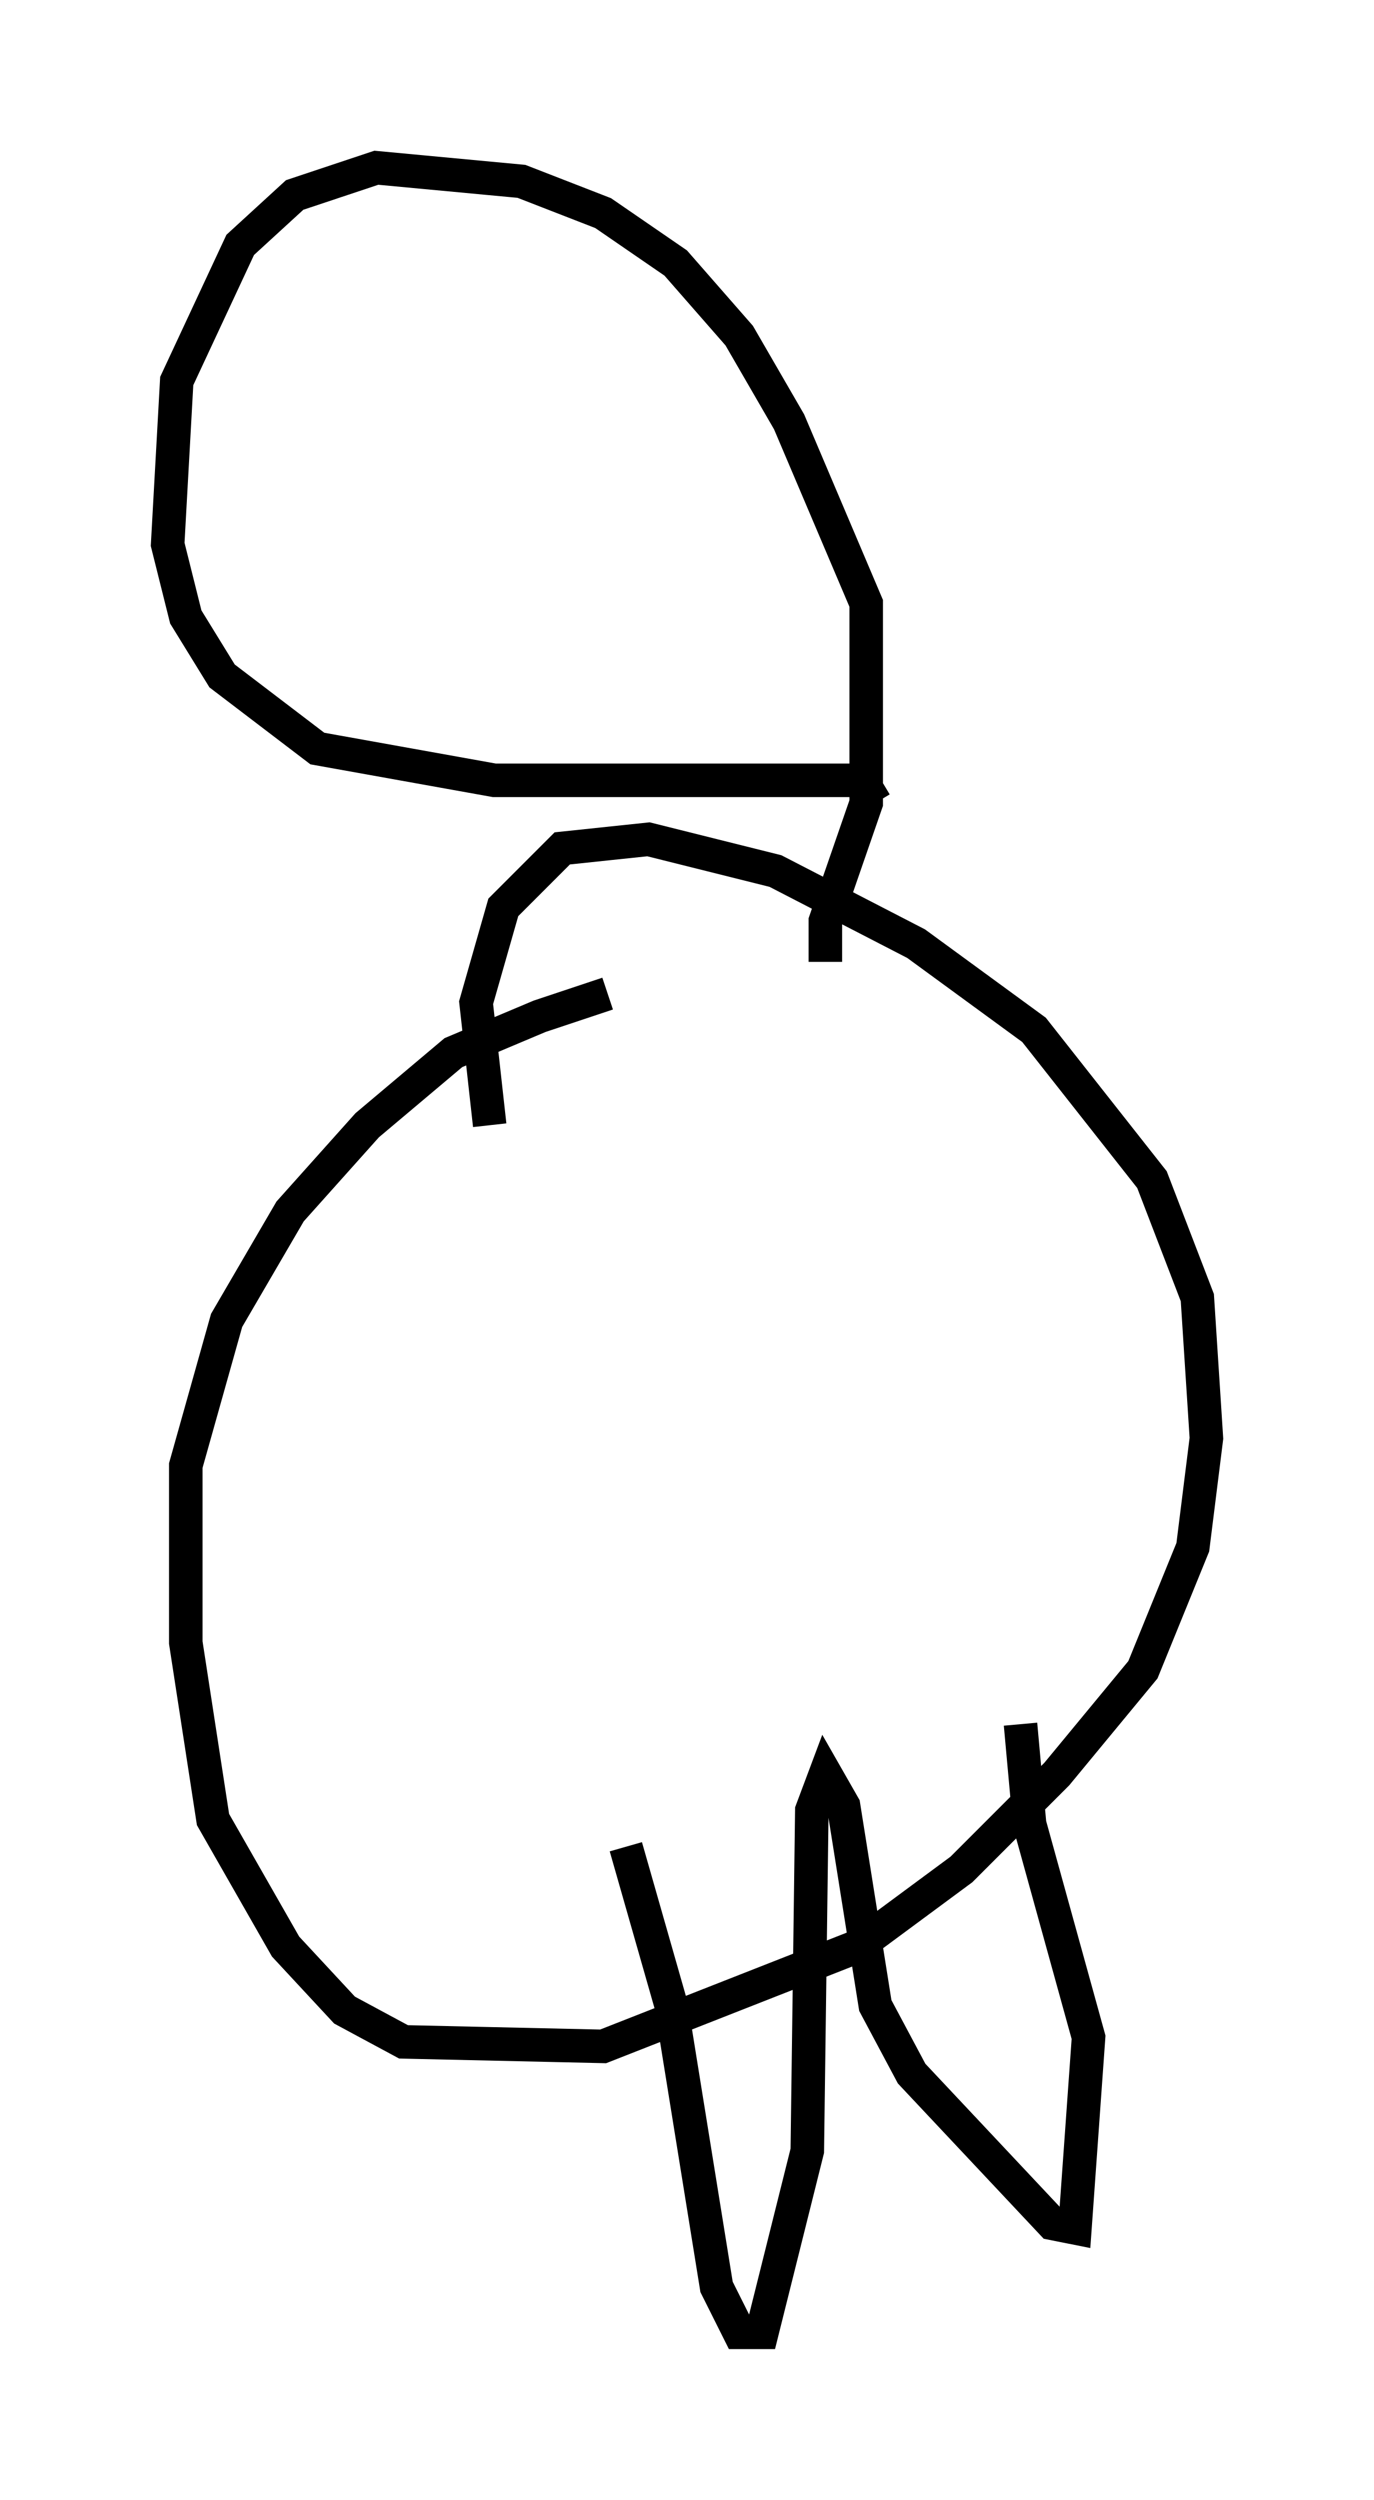 <?xml version="1.0" encoding="utf-8" ?>
<svg baseProfile="full" height="74.546" version="1.1" width="40.987" xmlns="http://www.w3.org/2000/svg" xmlns:ev="http://www.w3.org/2001/xml-events" xmlns:xlink="http://www.w3.org/1999/xlink"><defs /><rect fill="white" height="74.546" width="40.987" x="0" y="0" /><path d="M24.621, 28.951 m-6.495, 0.677 l-2.03, 0.677 -2.571, 1.083 l-2.571, 2.165 -2.3, 2.571 l-1.894, 3.248 -1.218, 4.33 l0.0, 5.277 0.812, 5.277 l2.165, 3.789 1.759, 1.894 l1.759, 0.947 5.954, 0.135 l7.578, -2.977 3.112, -2.3 l2.842, -2.842 2.571, -3.112 l1.488, -3.654 0.406, -3.248 l-0.271, -4.195 -1.353, -3.518 l-3.518, -4.465 -3.518, -2.571 l-4.195, -2.165 -3.789, -0.947 l-2.571, 0.271 -1.759, 1.759 l-0.812, 2.842 0.406, 3.654 m10.013, -4.871 l0.0, -1.218 1.218, -3.518 l0.0, -5.954 -2.3, -5.413 l-1.488, -2.571 -1.894, -2.165 l-2.165, -1.488 -2.436, -0.947 l-4.33, -0.406 -2.436, 0.812 l-1.624, 1.488 -1.894, 4.059 l-0.271, 4.871 0.541, 2.165 l1.083, 1.759 2.842, 2.165 l5.277, 0.947 10.961, 0.0 l0.406, 0.677 m-7.442, 31.123 l1.353, 4.736 1.353, 8.39 l0.677, 1.353 0.677, 0.0 l1.353, -5.413 0.135, -10.149 l0.406, -1.083 0.541, 0.947 l0.947, 5.954 1.083, 2.03 l4.195, 4.465 0.677, 0.135 l0.406, -5.683 -1.759, -6.36 l-0.271, -2.977 " fill="none" stroke="black" stroke-width="1" /></svg>